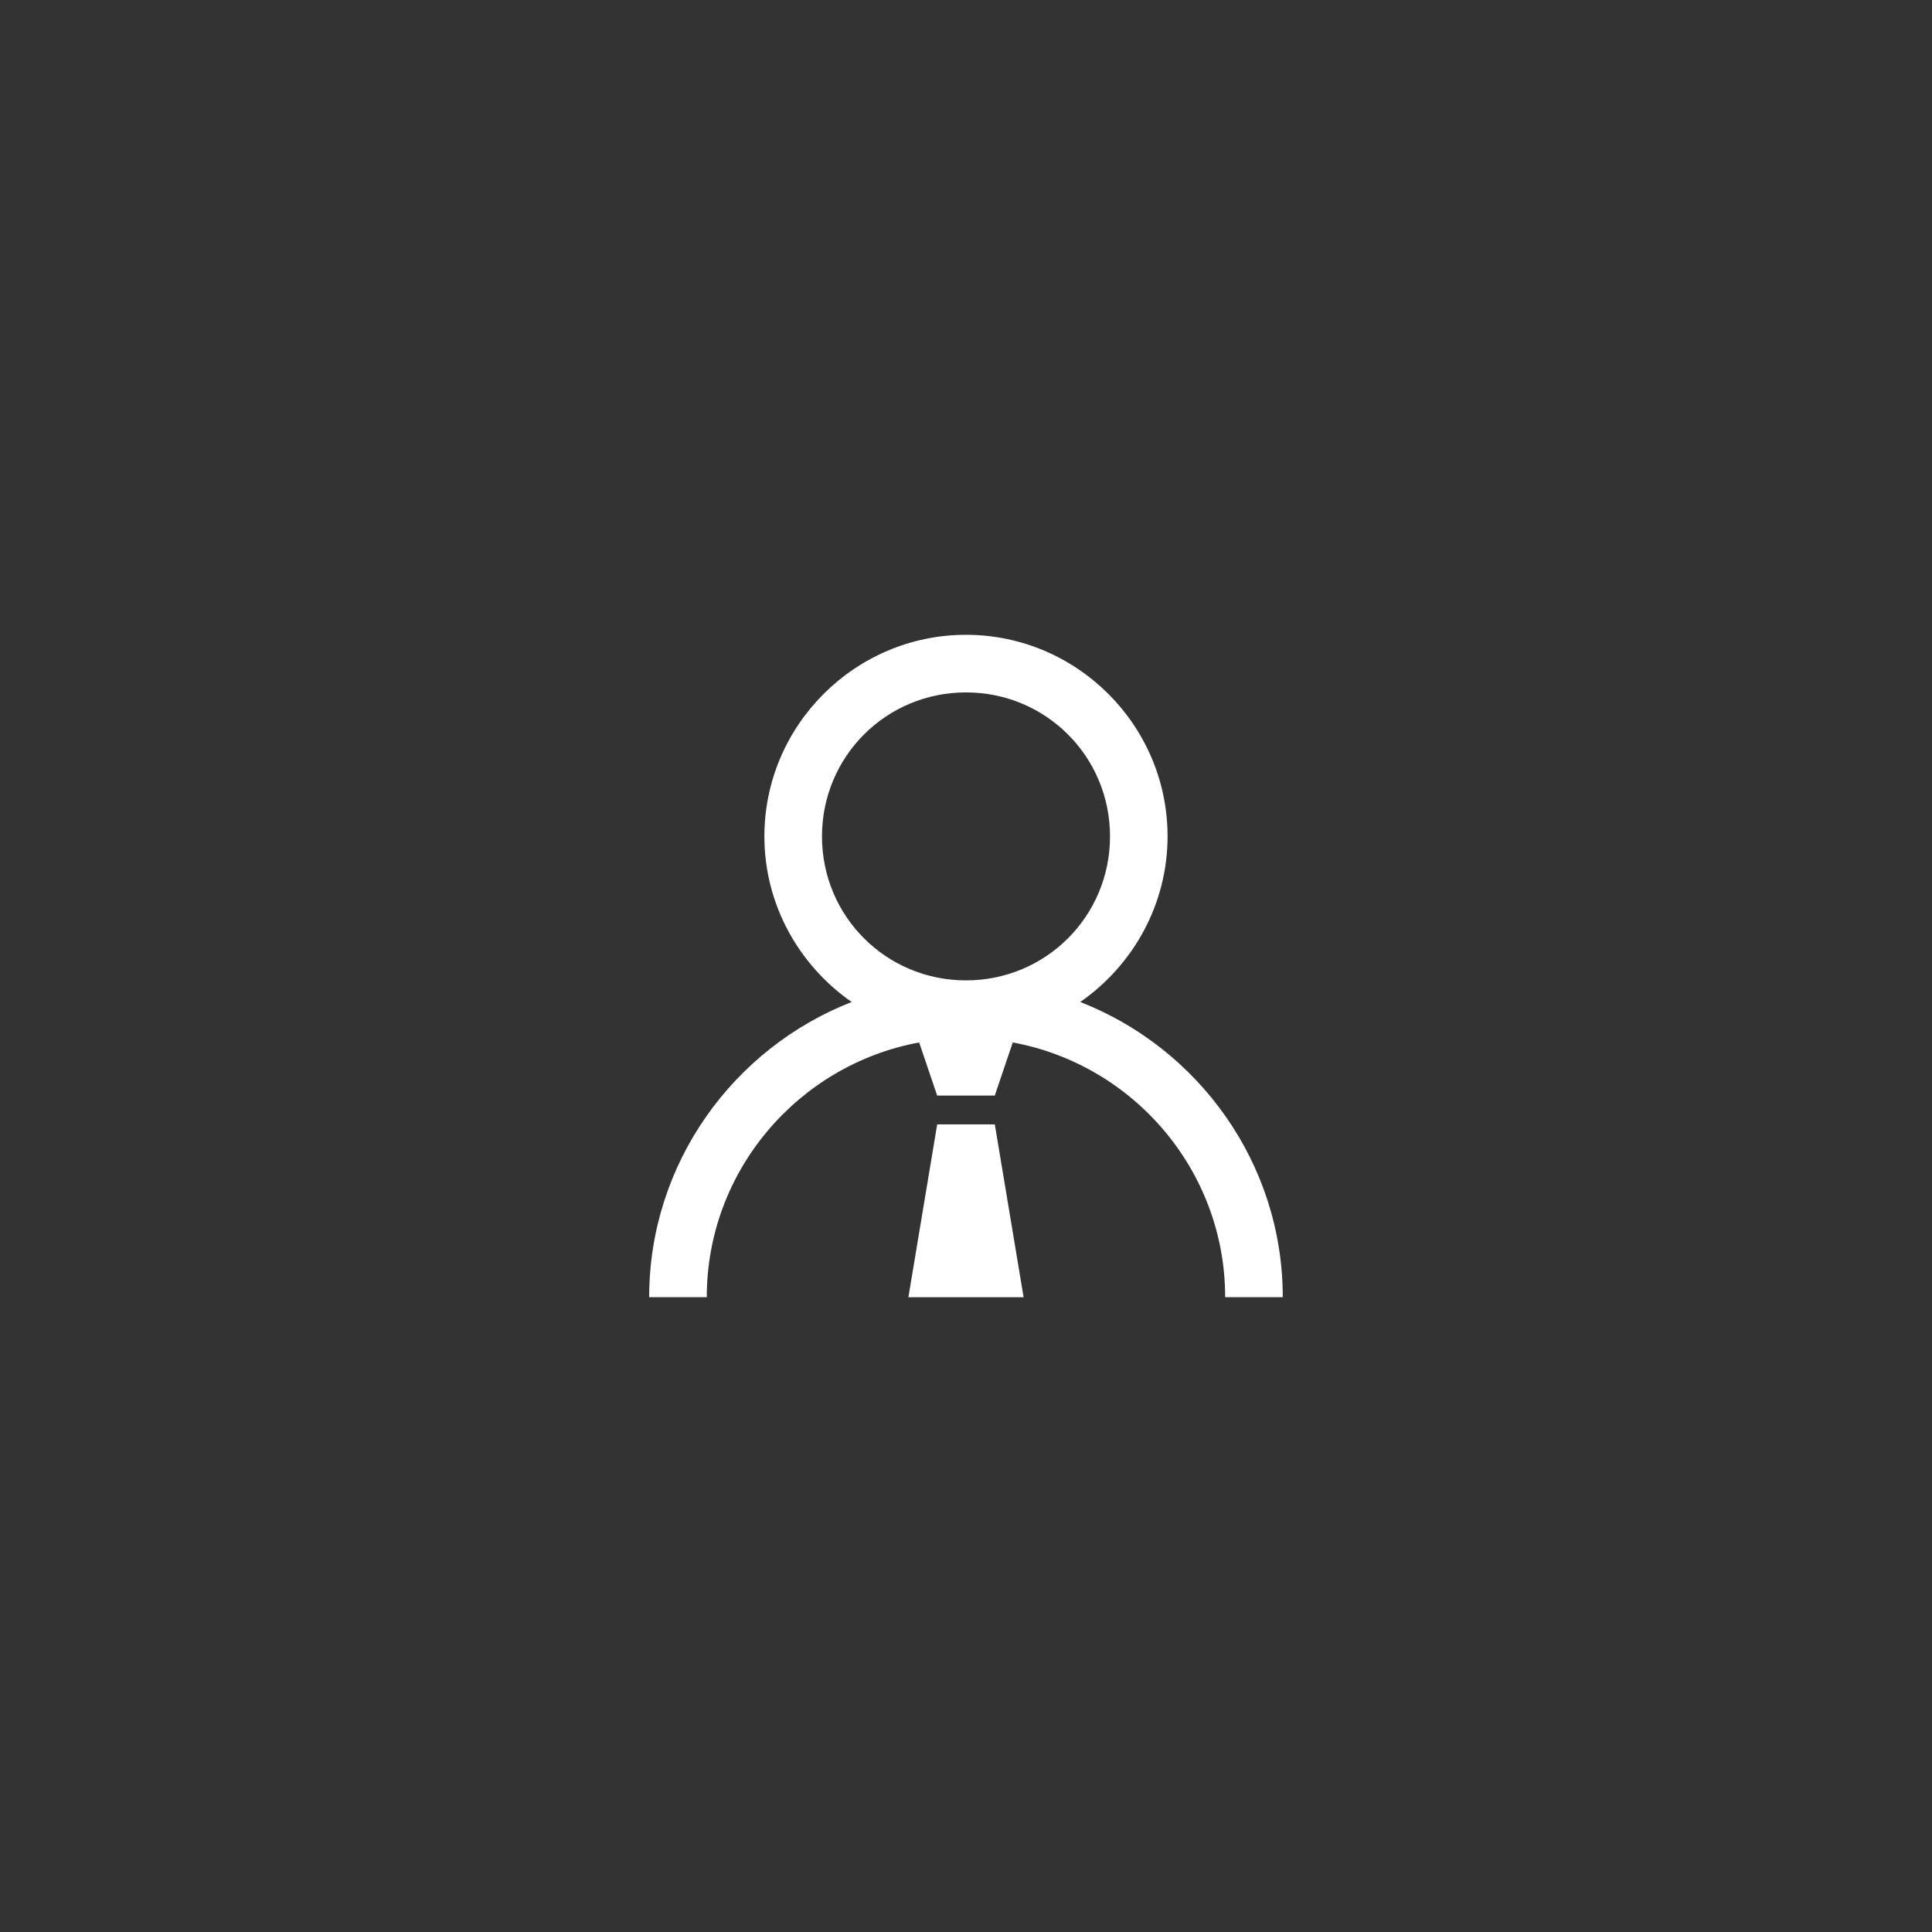 <?xml version="1.0" encoding="utf-8"?>
<!-- Generator: Adobe Illustrator 16.0.3, SVG Export Plug-In . SVG Version: 6.00 Build 0)  -->
<!DOCTYPE svg PUBLIC "-//W3C//DTD SVG 1.1//EN" "http://www.w3.org/Graphics/SVG/1.1/DTD/svg11.dtd">
<svg version="1.1" id="Ebene_1" xmlns="http://www.w3.org/2000/svg" xmlns:xlink="http://www.w3.org/1999/xlink" x="0px" y="0px"
	 width="70px" height="70px" viewBox="0 0 70 70" enable-background="new 0 0 70 70" xml:space="preserve">
<rect x="0" y="0" width="70" height="70" fill="#333333" stroke="none"/>
<title>Location Off</title>
<desc>Created with Sketch.</desc>
<path fill="#FFFFFF" d="M35,23c-4.021,0-7.305,3.283-7.305,7.304c0,2.481,1.262,4.679,3.163,6
	c-4.282,1.671-7.337,5.843-7.337,10.695h2.087c0-4.591,3.331-8.425,7.695-9.229l0.652,1.924h2.088l0.651-1.924
	c4.366,0.804,7.696,4.638,7.696,9.229h2.087c0-4.853-3.056-9.024-7.337-10.695c1.901-1.321,3.163-3.52,3.163-6
	C42.305,26.283,39.021,23,35,23z M35,25.087c2.894,0,5.218,2.323,5.218,5.217S37.894,35.521,35,35.521
	c-2.895,0-5.218-2.323-5.218-5.217S32.105,25.087,35,25.087z M33.956,40.739L32.913,47h4.174l-1.043-6.261H33.956z"/>
</svg>
